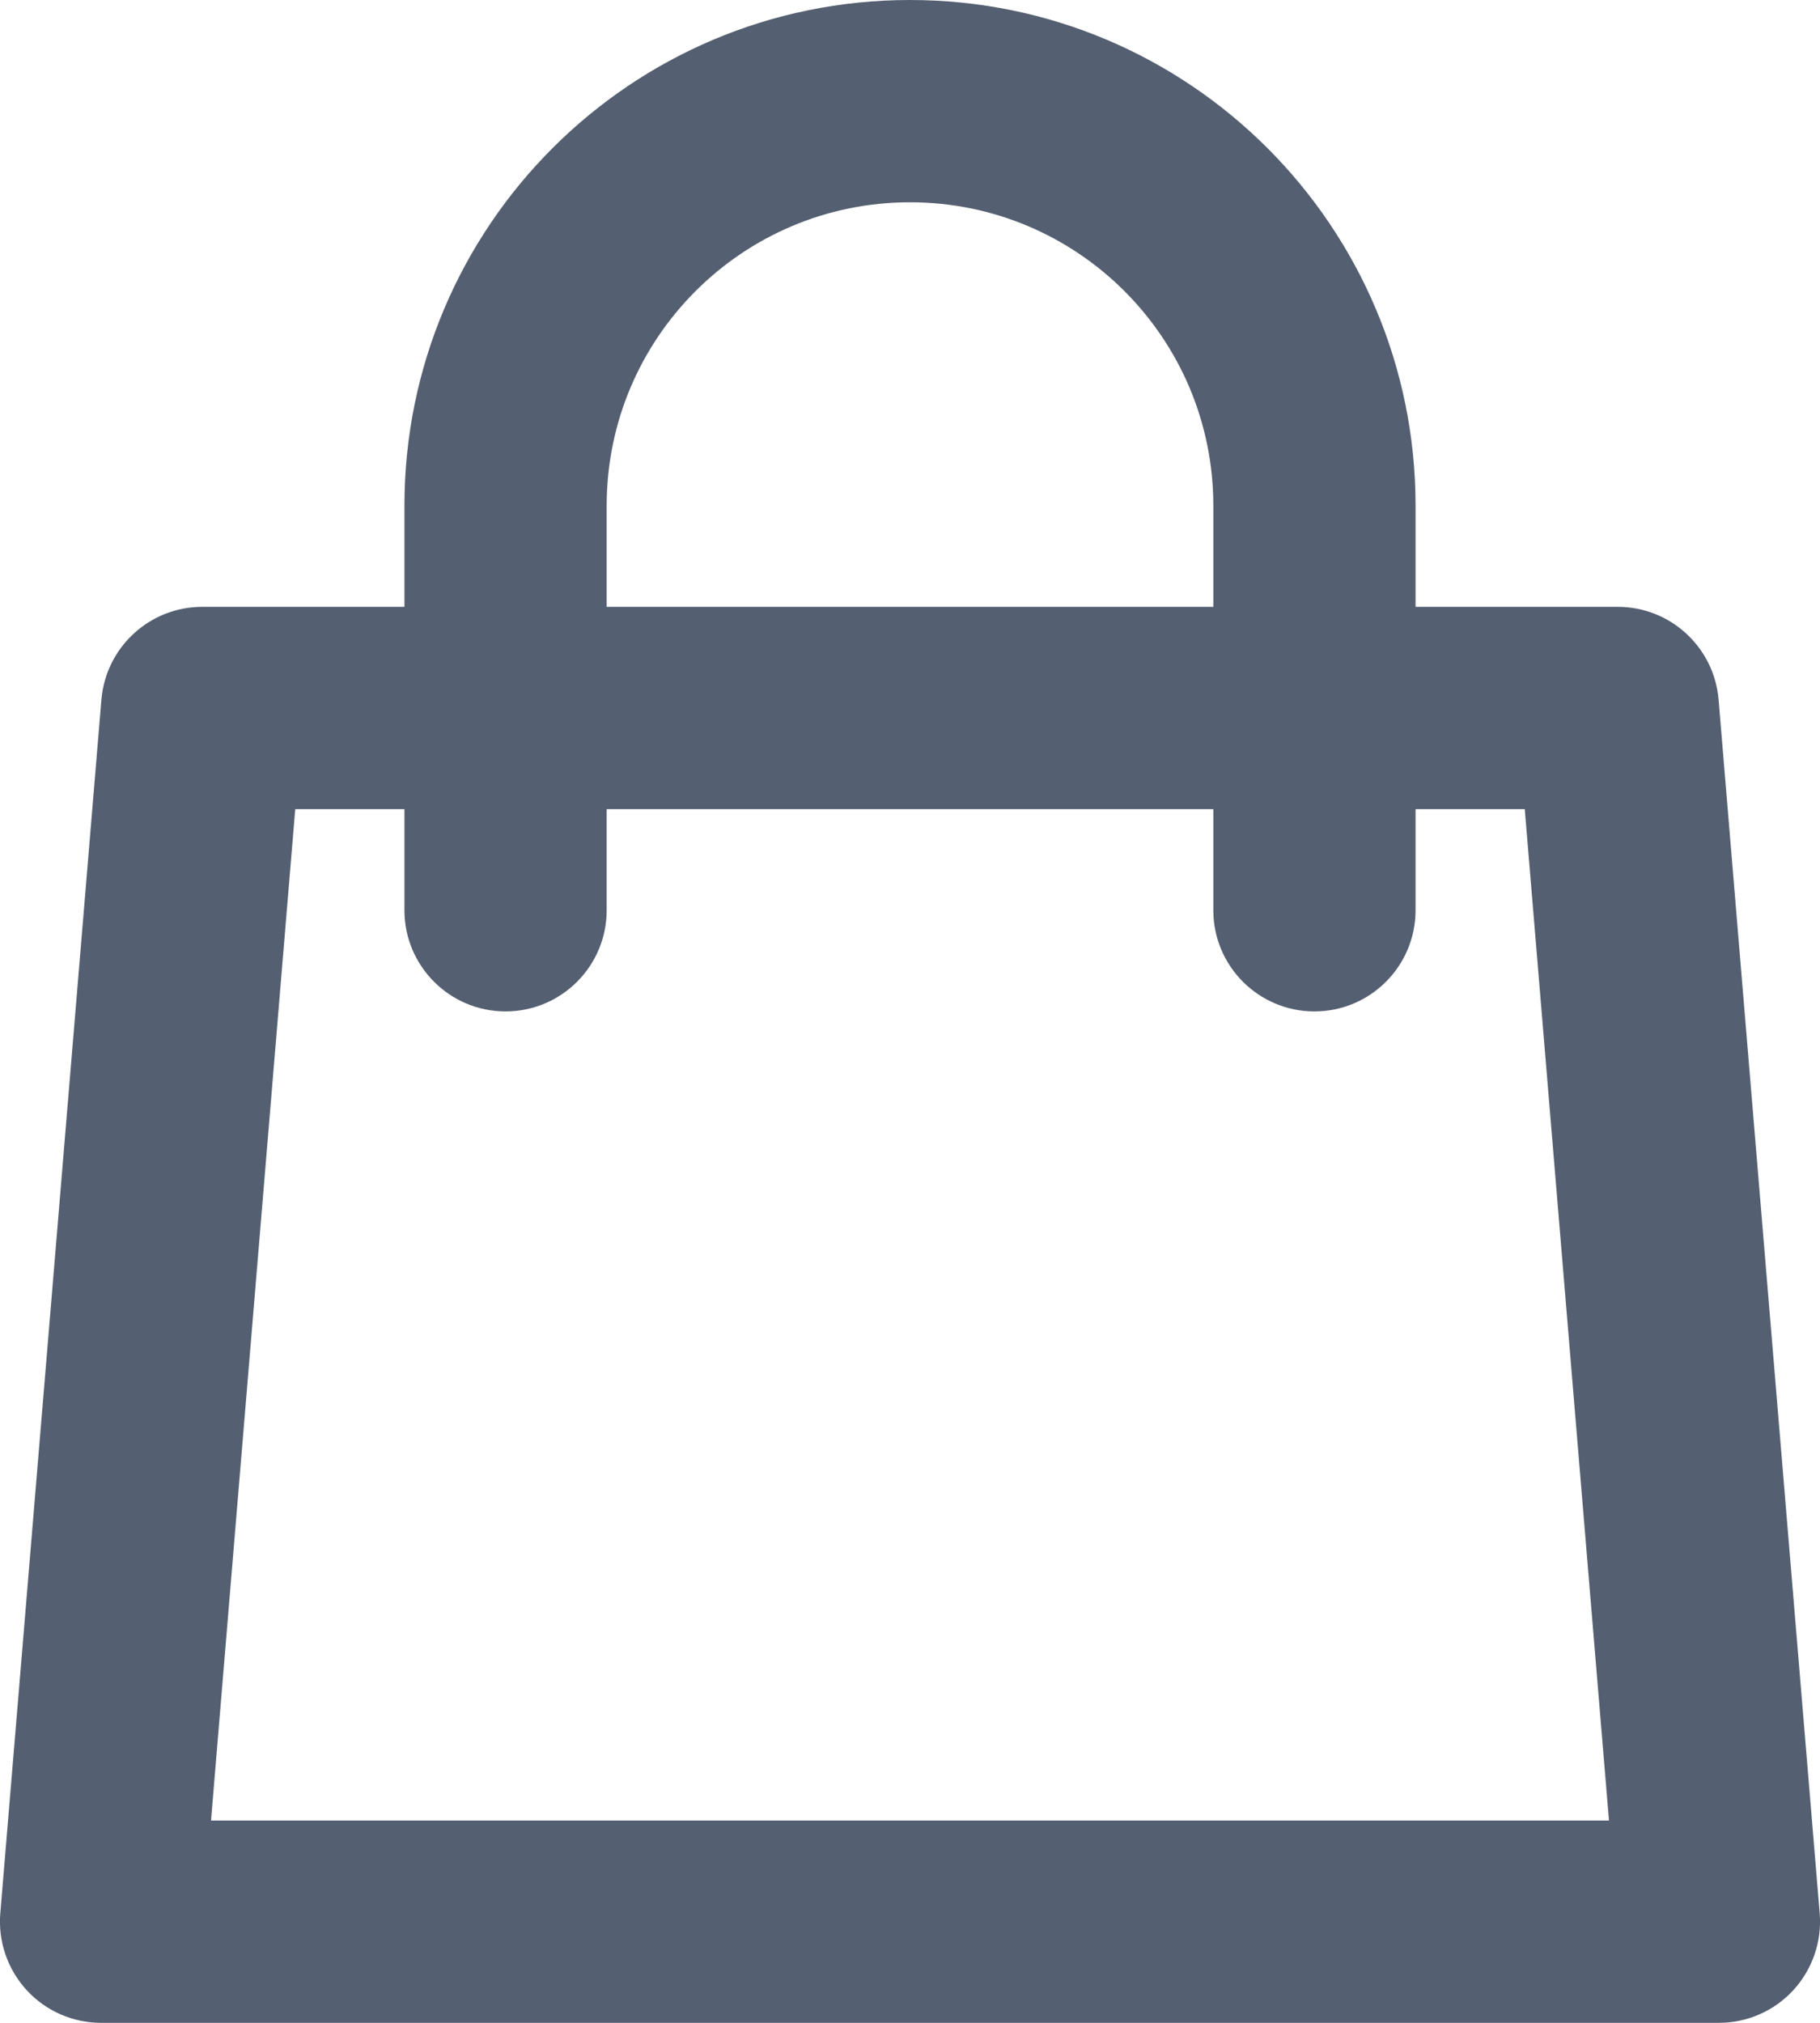 <svg width="18" height="20" viewBox="0 0 18 20" fill="none" xmlns="http://www.w3.org/2000/svg">
<path fill-rule="evenodd" clip-rule="evenodd" d="M4 5C4 2.239 6.239 0 9 0C11.761 0 14 2.239 14 5V6H16C16.52 6 16.953 6.399 16.997 6.917L17.997 18.917C18.02 19.196 17.925 19.471 17.736 19.677C17.547 19.883 17.28 20 17 20H1C0.72 20 0.453 19.883 0.264 19.677C0.075 19.471 -0.02 19.196 0.003 18.917L1.003 6.917C1.047 6.399 1.48 6 2 6H4V5ZM4 8V9C4 9.552 4.448 10 5 10C5.552 10 6 9.552 6 9V8H12V9C12 9.552 12.448 10 13 10C13.552 10 14 9.552 14 9V8H15.08L15.913 18H2.087L2.92 8H4ZM12 6H6V5C6 3.343 7.343 2 9 2C10.657 2 12 3.343 12 5V6Z" fill="#545F71"/>
</svg>

